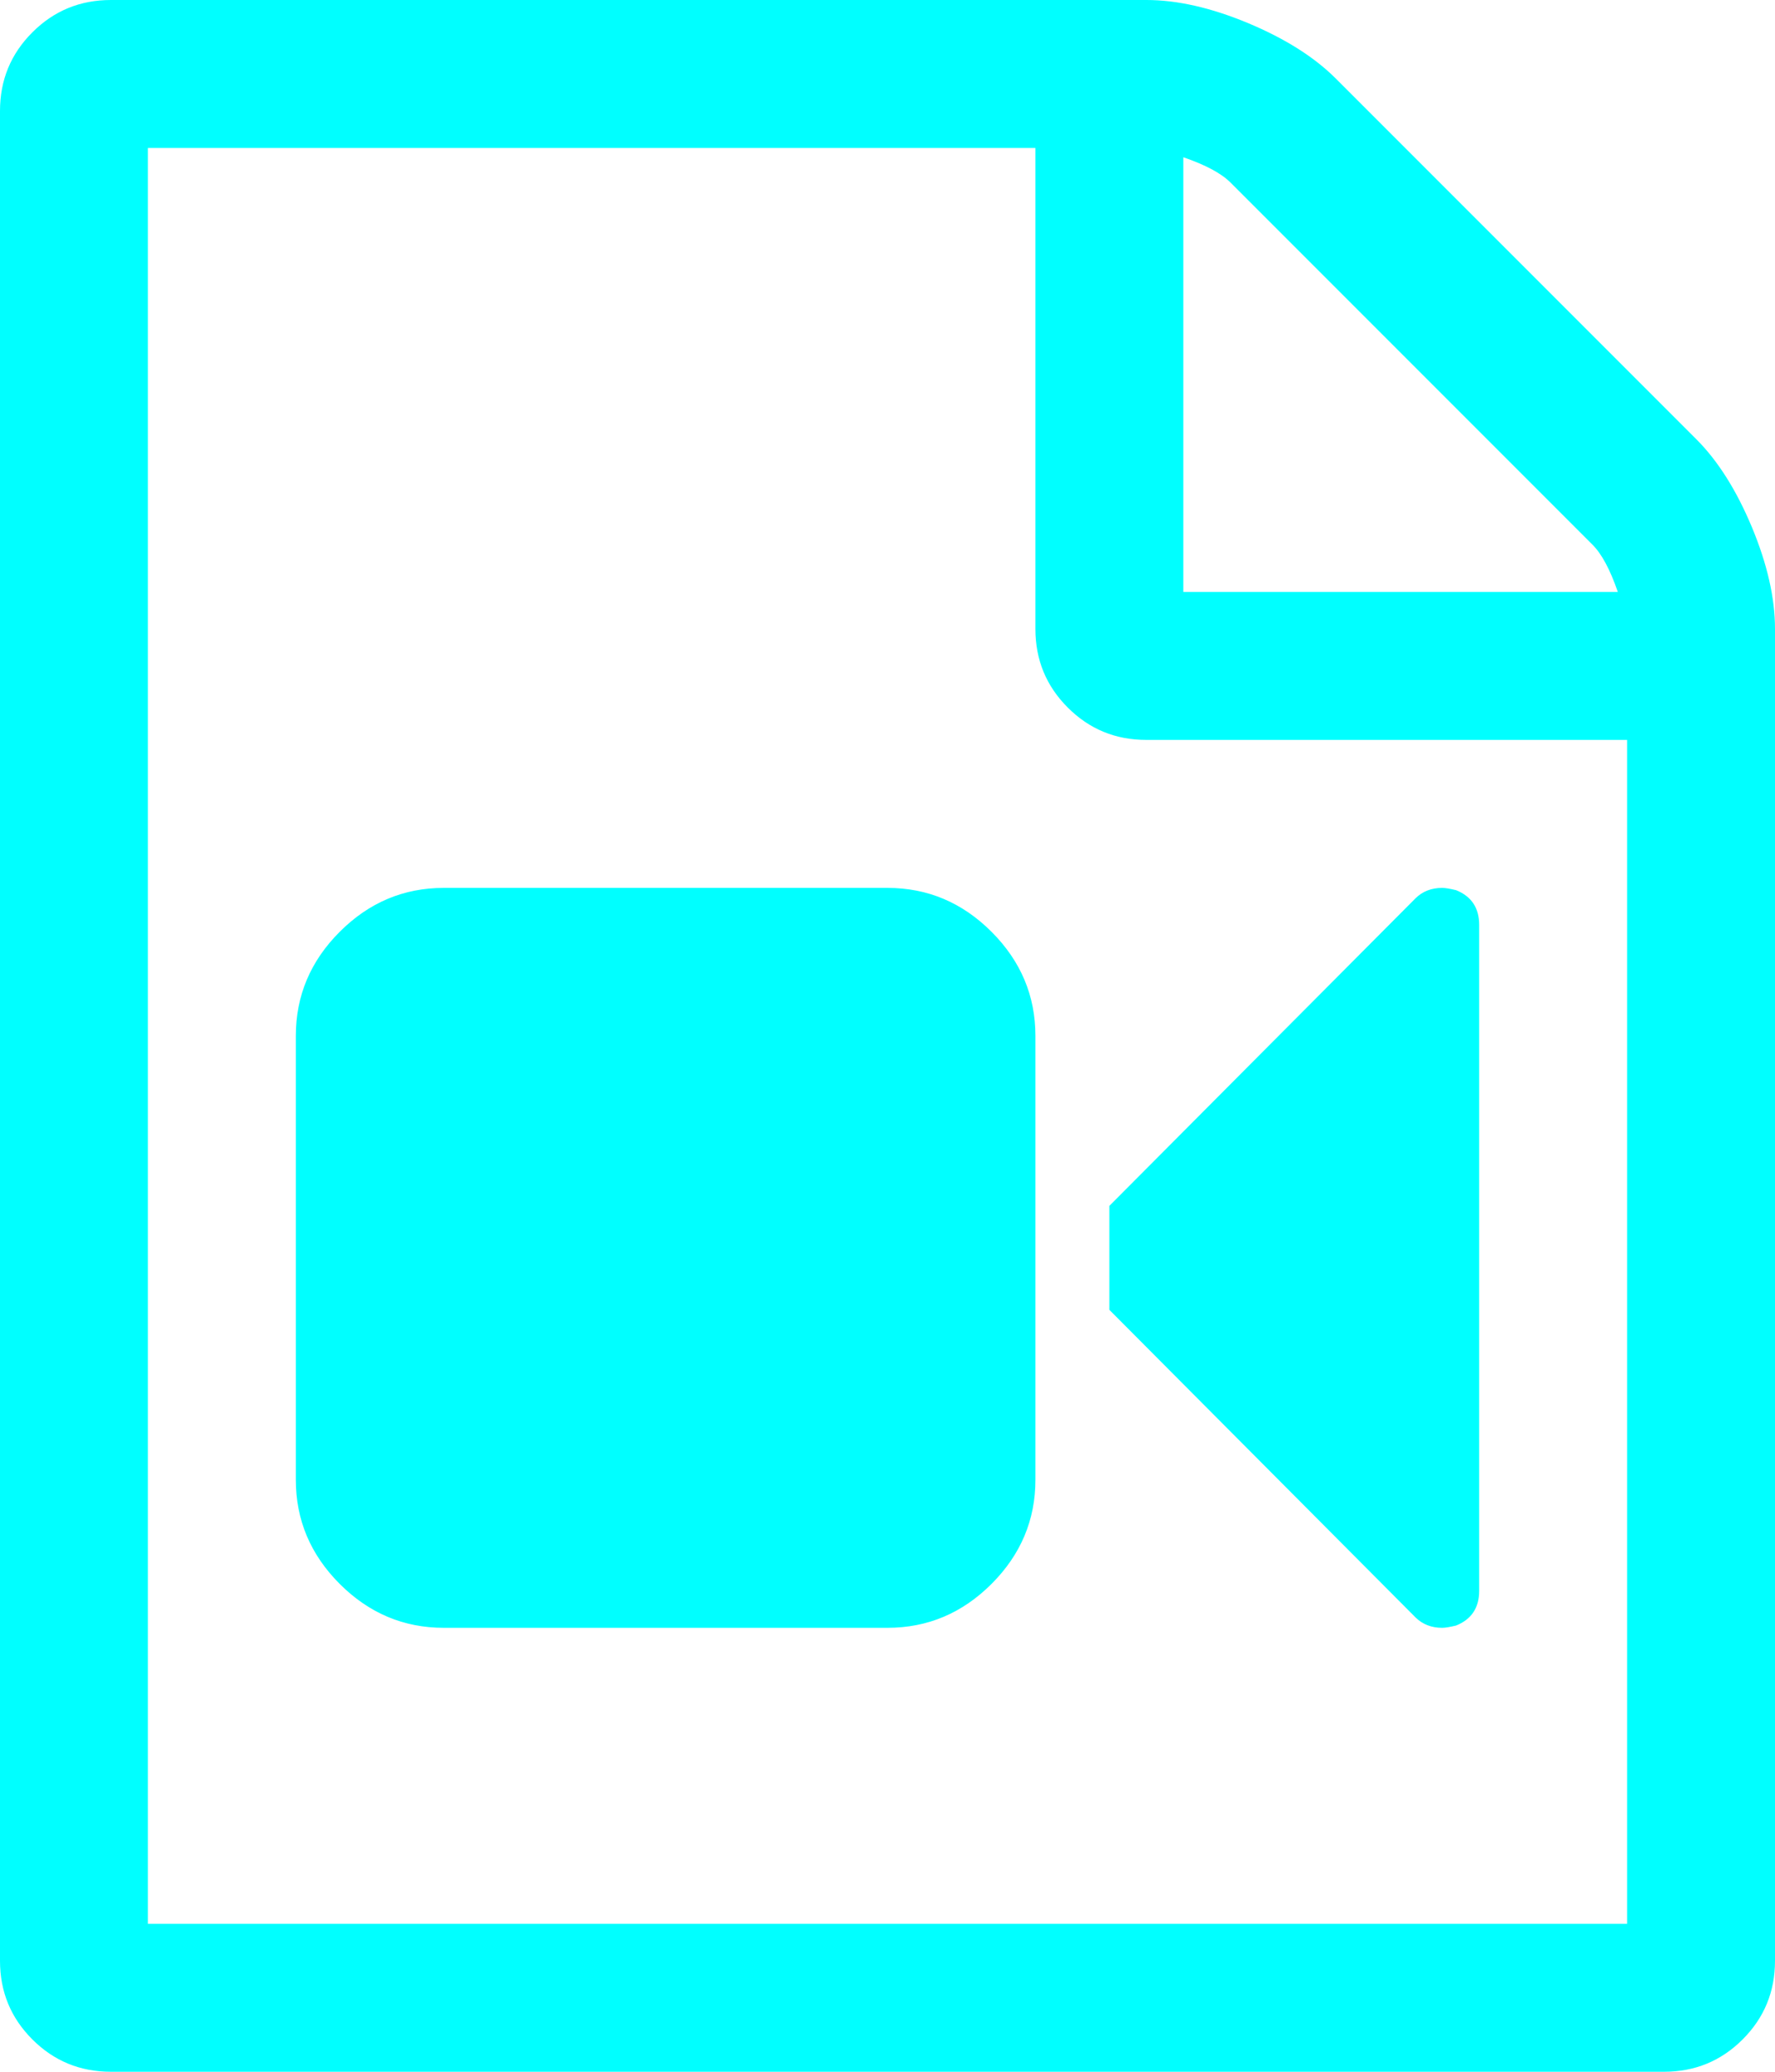 ﻿<?xml version="1.0" encoding="utf-8"?>
<svg version="1.1" xmlns:xlink="http://www.w3.org/1999/xlink" width="18px" height="21px" xmlns="http://www.w3.org/2000/svg">
  <g transform="matrix(1 0 0 1 -1752 -55 )">
    <path d="M 13.547 0.797  L 17.203 4.453  C 17.422 4.672  17.609 4.969  17.766 5.344  C 17.922 5.719  18 6.062  18 6.375  L 18 19.875  C 18 20.188  17.891 20.453  17.672 20.672  C 17.453 20.891  17.188 21  16.875 21  L 1.125 21  C 0.812 21  0.547 20.891  0.328 20.672  C 0.109 20.453  0 20.188  0 19.875  L 0 1.125  C 0 0.812  0.109 0.547  0.328 0.328  C 0.547 0.109  0.812 0  1.125 0  L 11.625 0  C 11.938 0  12.281 0.078  12.656 0.234  C 13.031 0.391  13.328 0.578  13.547 0.797  Z M 12.48 1.852  C 12.387 1.758  12.227 1.672  12 1.594  L 12 6  L 16.406 6  C 16.328 5.773  16.242 5.613  16.148 5.52  L 12.48 1.852  Z M 1.5 19.5  L 16.5 19.5  L 16.5 7.5  L 11.625 7.5  C 11.312 7.5  11.047 7.391  10.828 7.172  C 10.609 6.953  10.5 6.688  10.5 6.375  L 10.5 1.5  L 1.5 1.5  L 1.5 19.5  Z M 4.5 9  L 9 9  C 9.406 9  9.758 9.148  10.055 9.445  C 10.352 9.742  10.5 10.094  10.5 10.5  L 10.5 15  C 10.5 15.406  10.352 15.758  10.055 16.055  C 9.758 16.352  9.406 16.5  9 16.5  L 4.5 16.5  C 4.094 16.5  3.742 16.352  3.445 16.055  C 3.148 15.758  3 15.406  3 15  L 3 10.5  C 3 10.094  3.148 9.742  3.445 9.445  C 3.742 9.148  4.094 9  4.5 9  Z M 14.625 9  C 14.656 9  14.703 9.008  14.766 9.023  C 14.922 9.086  15 9.203  15 9.375  L 15 16.125  C 15 16.297  14.922 16.414  14.766 16.477  C 14.703 16.492  14.656 16.5  14.625 16.5  C 14.516 16.5  14.426 16.465  14.355 16.395  L 11.25 13.277  L 11.25 12.223  L 14.355 9.105  C 14.426 9.035  14.516 9  14.625 9  Z " fill-rule="nonzero" fill="#00ffff" stroke="none" transform="matrix(1 0 0 1 1752 55 )" />
  </g>
</svg>